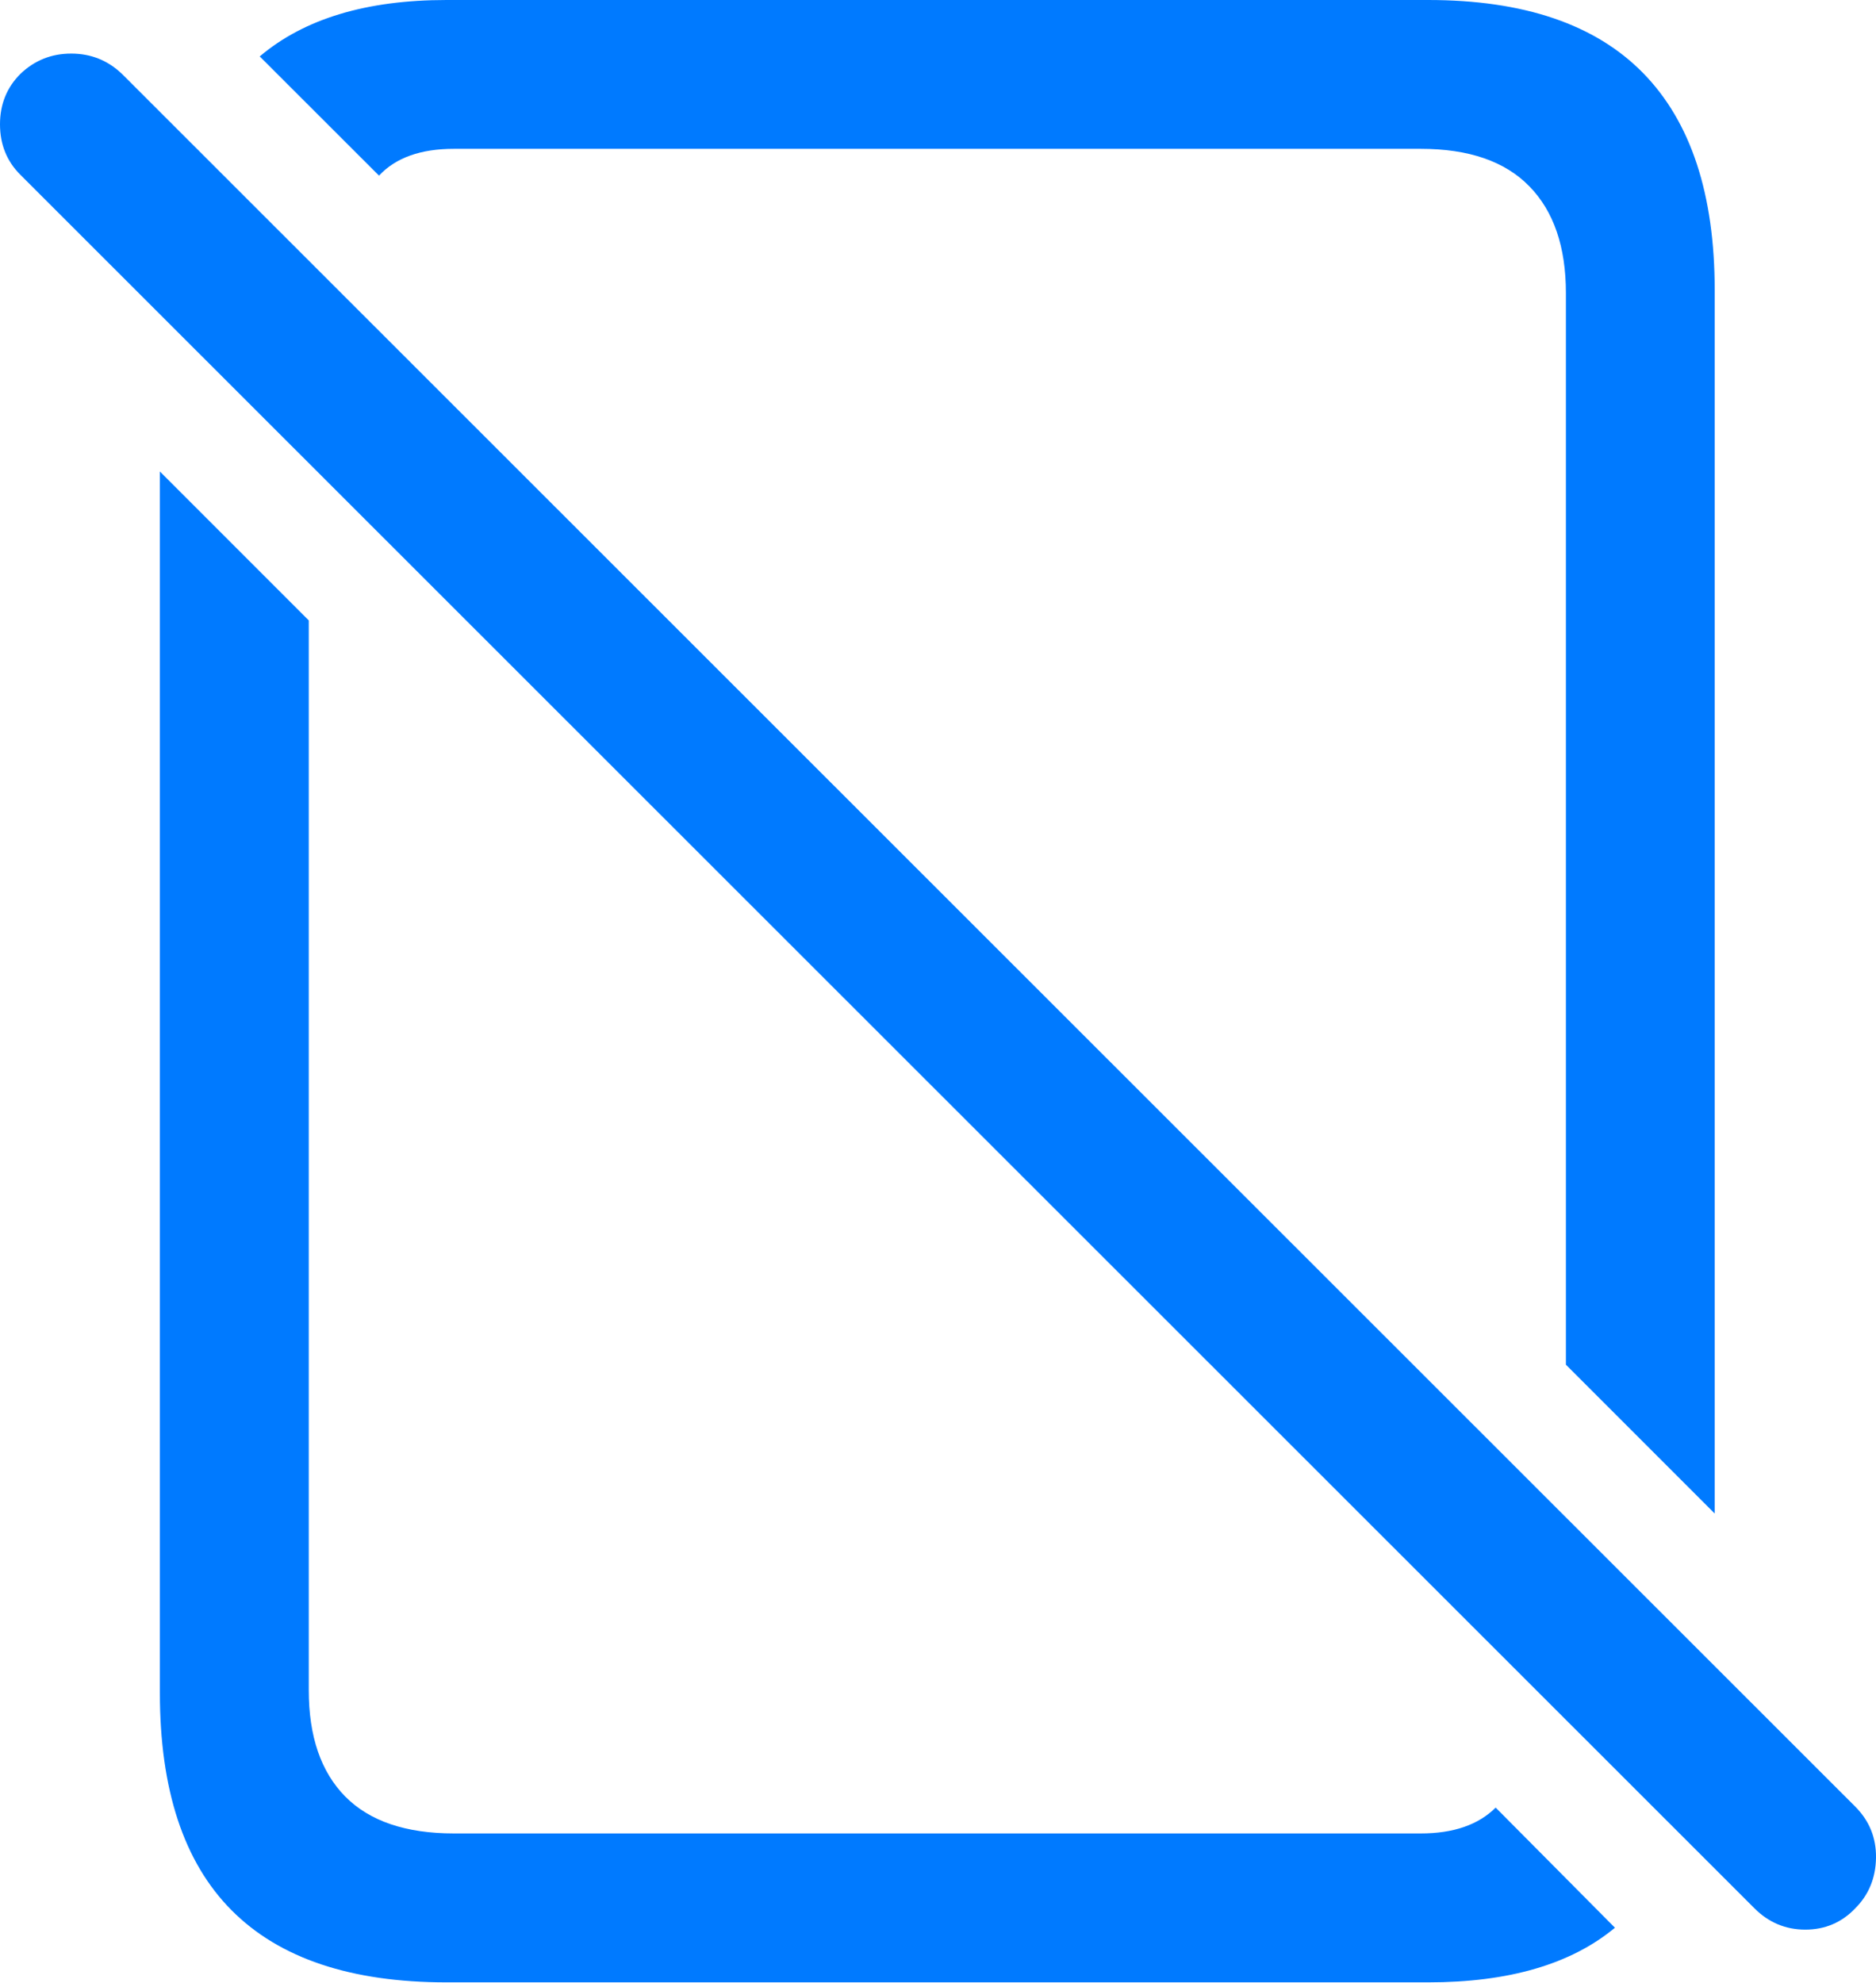 <?xml version="1.0" encoding="UTF-8"?>
<!--Generator: Apple Native CoreSVG 175.5-->
<!DOCTYPE svg
PUBLIC "-//W3C//DTD SVG 1.1//EN"
       "http://www.w3.org/Graphics/SVG/1.1/DTD/svg11.dtd">
<svg version="1.1" xmlns="http://www.w3.org/2000/svg" xmlns:xlink="http://www.w3.org/1999/xlink" width="19.819" height="20.947">
 <g>
  <rect height="20.947" opacity="0" width="19.819" x="0" y="0"/>
  <path d="M4.717 20.938L15.088 20.938Q16.367 20.938 17.061 20.361L15.801 19.092Q15.527 19.365 15.01 19.365L4.795 19.365Q4.033 19.365 3.647 18.975Q3.262 18.584 3.262 17.852L3.262 6.553L1.689 4.98L1.689 17.881Q1.689 19.414 2.446 20.176Q3.203 20.938 4.717 20.938ZM4.004 1.855Q4.268 1.572 4.795 1.572L15.01 1.572Q15.771 1.572 16.157 1.968Q16.543 2.363 16.543 3.096L16.543 14.414L18.115 15.986L18.115 3.066Q18.115 1.543 17.358 0.771Q16.602 0 15.088 0L4.717 0Q3.447 0 2.744 0.596Z" fill="#007aff"/>
  <path d="M18.535 20.156Q18.76 20.381 19.072 20.381Q19.385 20.381 19.6 20.156Q19.814 19.941 19.819 19.624Q19.824 19.307 19.6 19.082L1.289 0.781Q1.064 0.566 0.752 0.566Q0.439 0.566 0.215 0.781Q0 0.996 0 1.313Q0 1.631 0.215 1.846Z" fill="#007aff"/>
 </g>
</svg>

